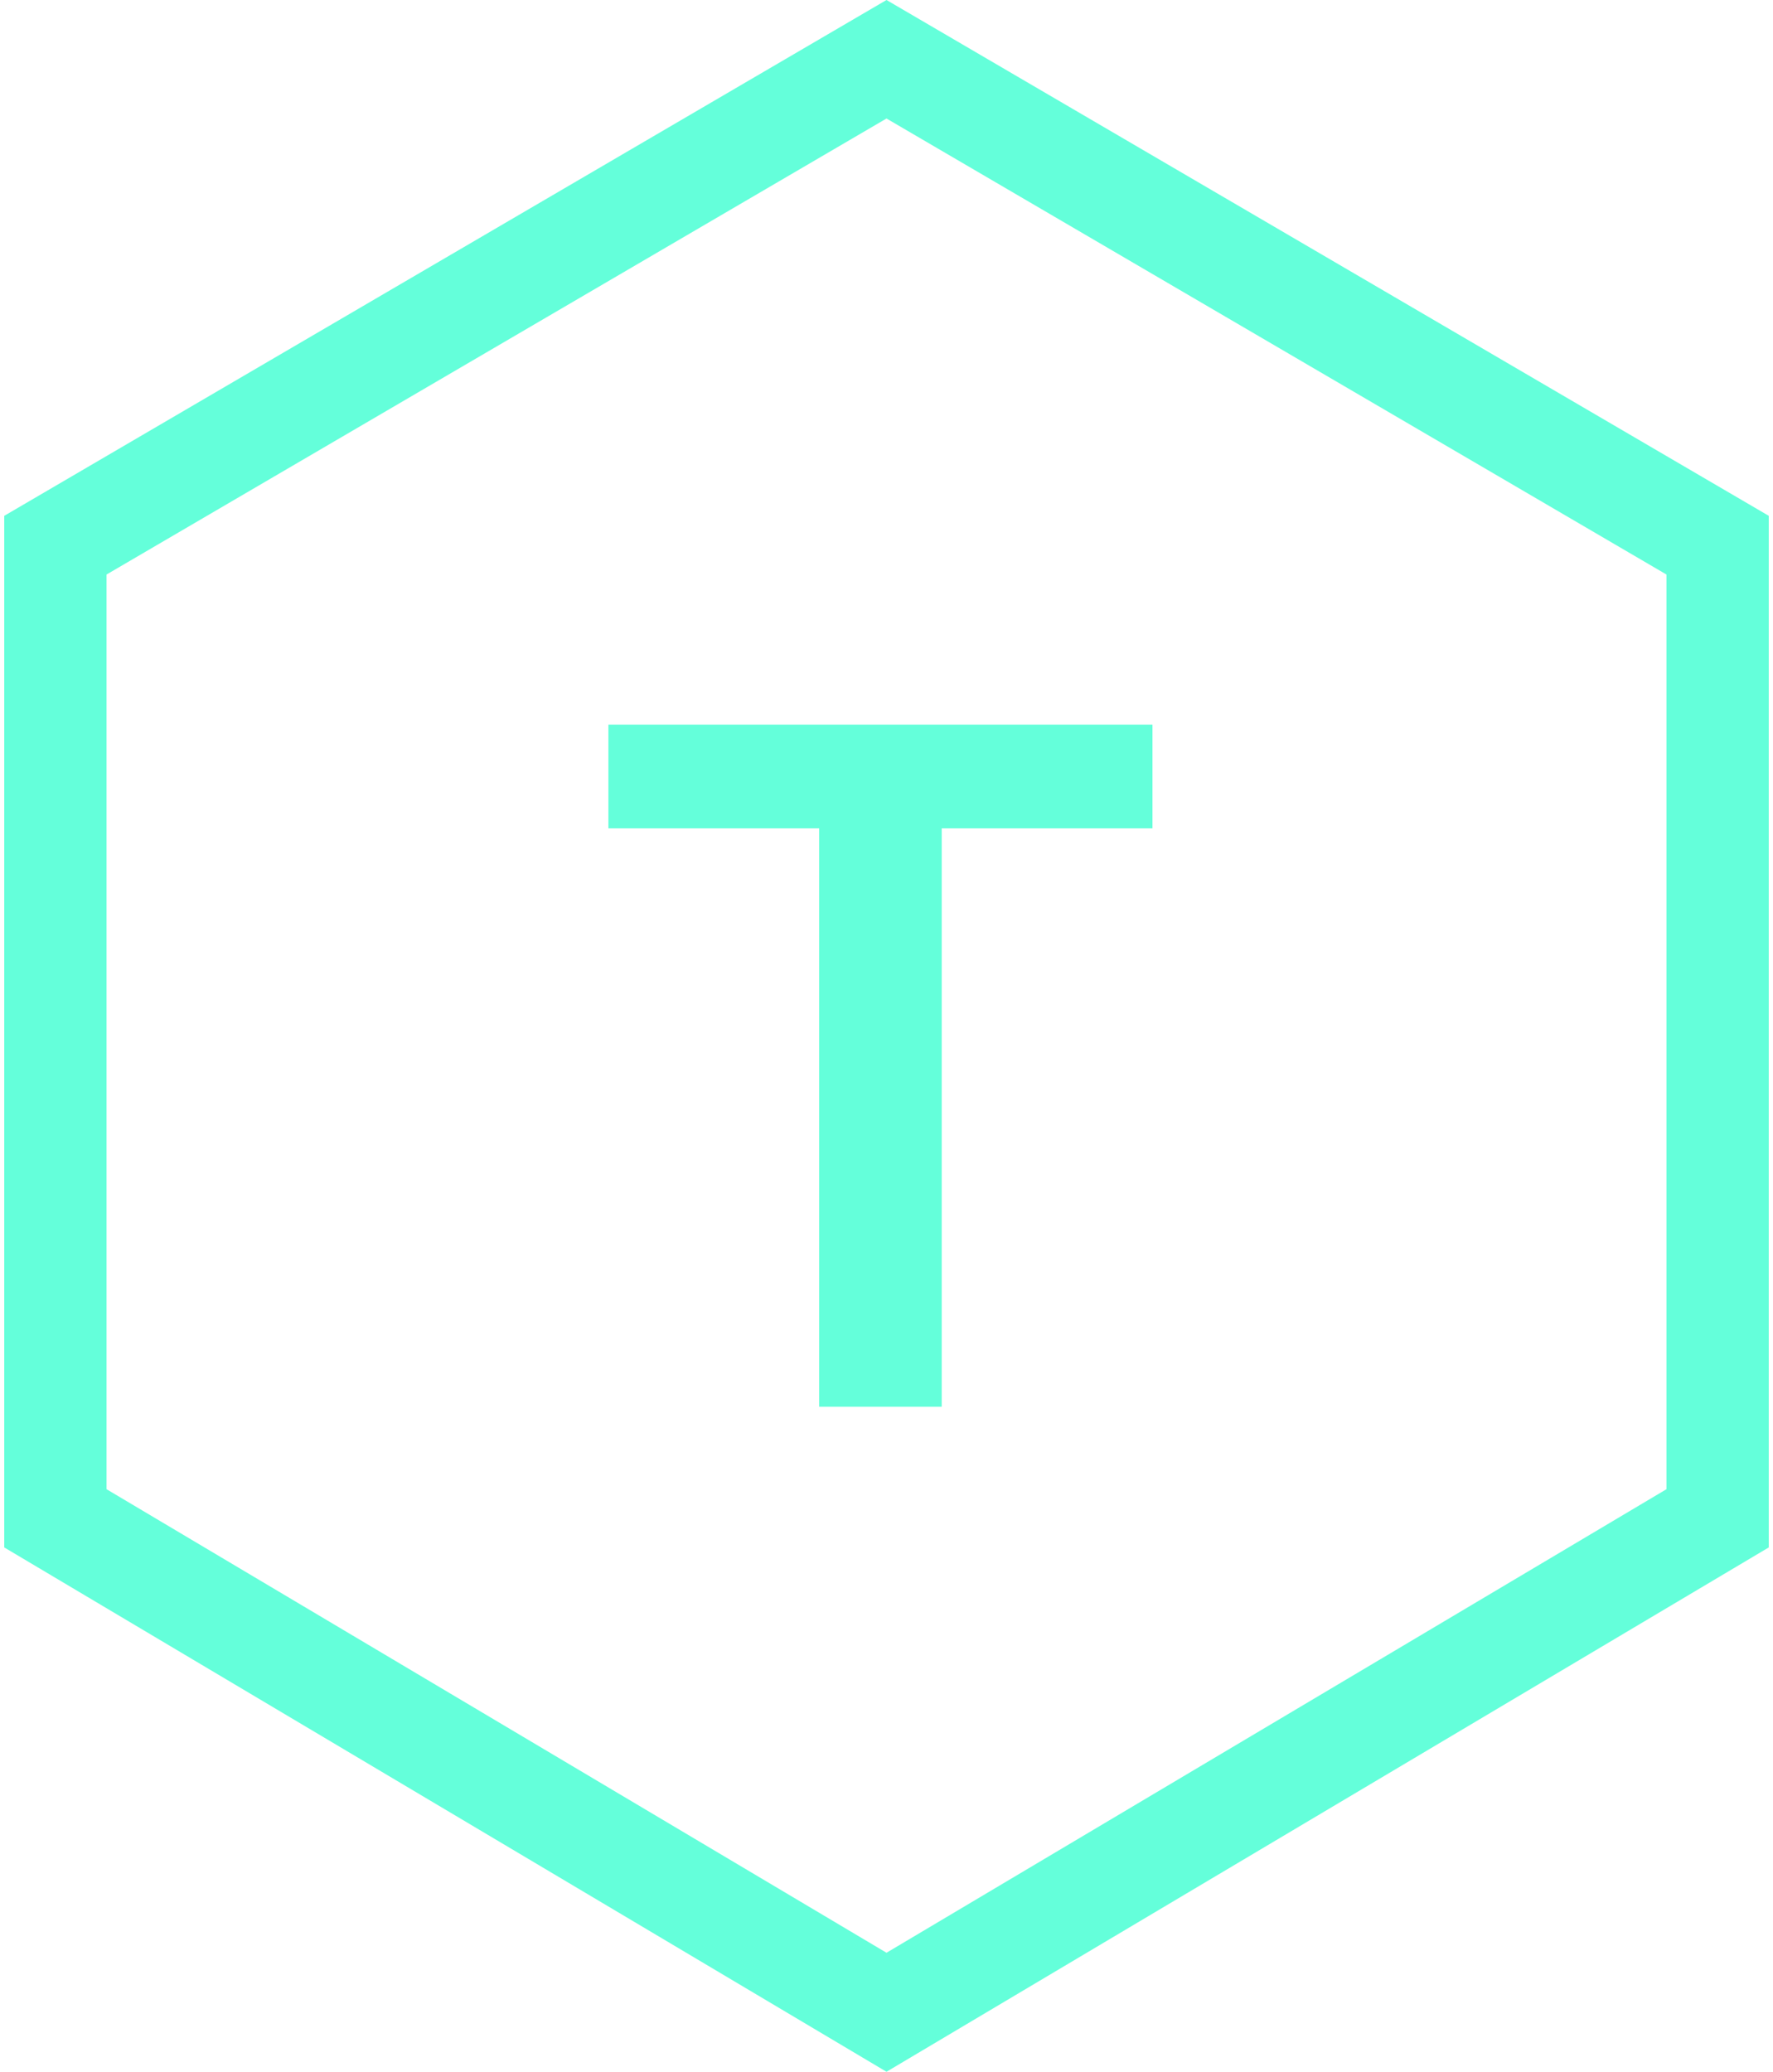 <svg width="208" height="243" viewBox="0 0 208 243" fill="none" xmlns="http://www.w3.org/2000/svg">
<path d="M104 6.95L201.5 63.943V178.086L104 236.021L6.5 178.086V63.943L104 6.95Z" stroke="#64FFDA" stroke-width="12"/>
<path d="M71.375 97.148V85H135.203V97.148H110.477V165H96.102V97.148H71.375Z" fill="#64FFDA"/>
</svg>
